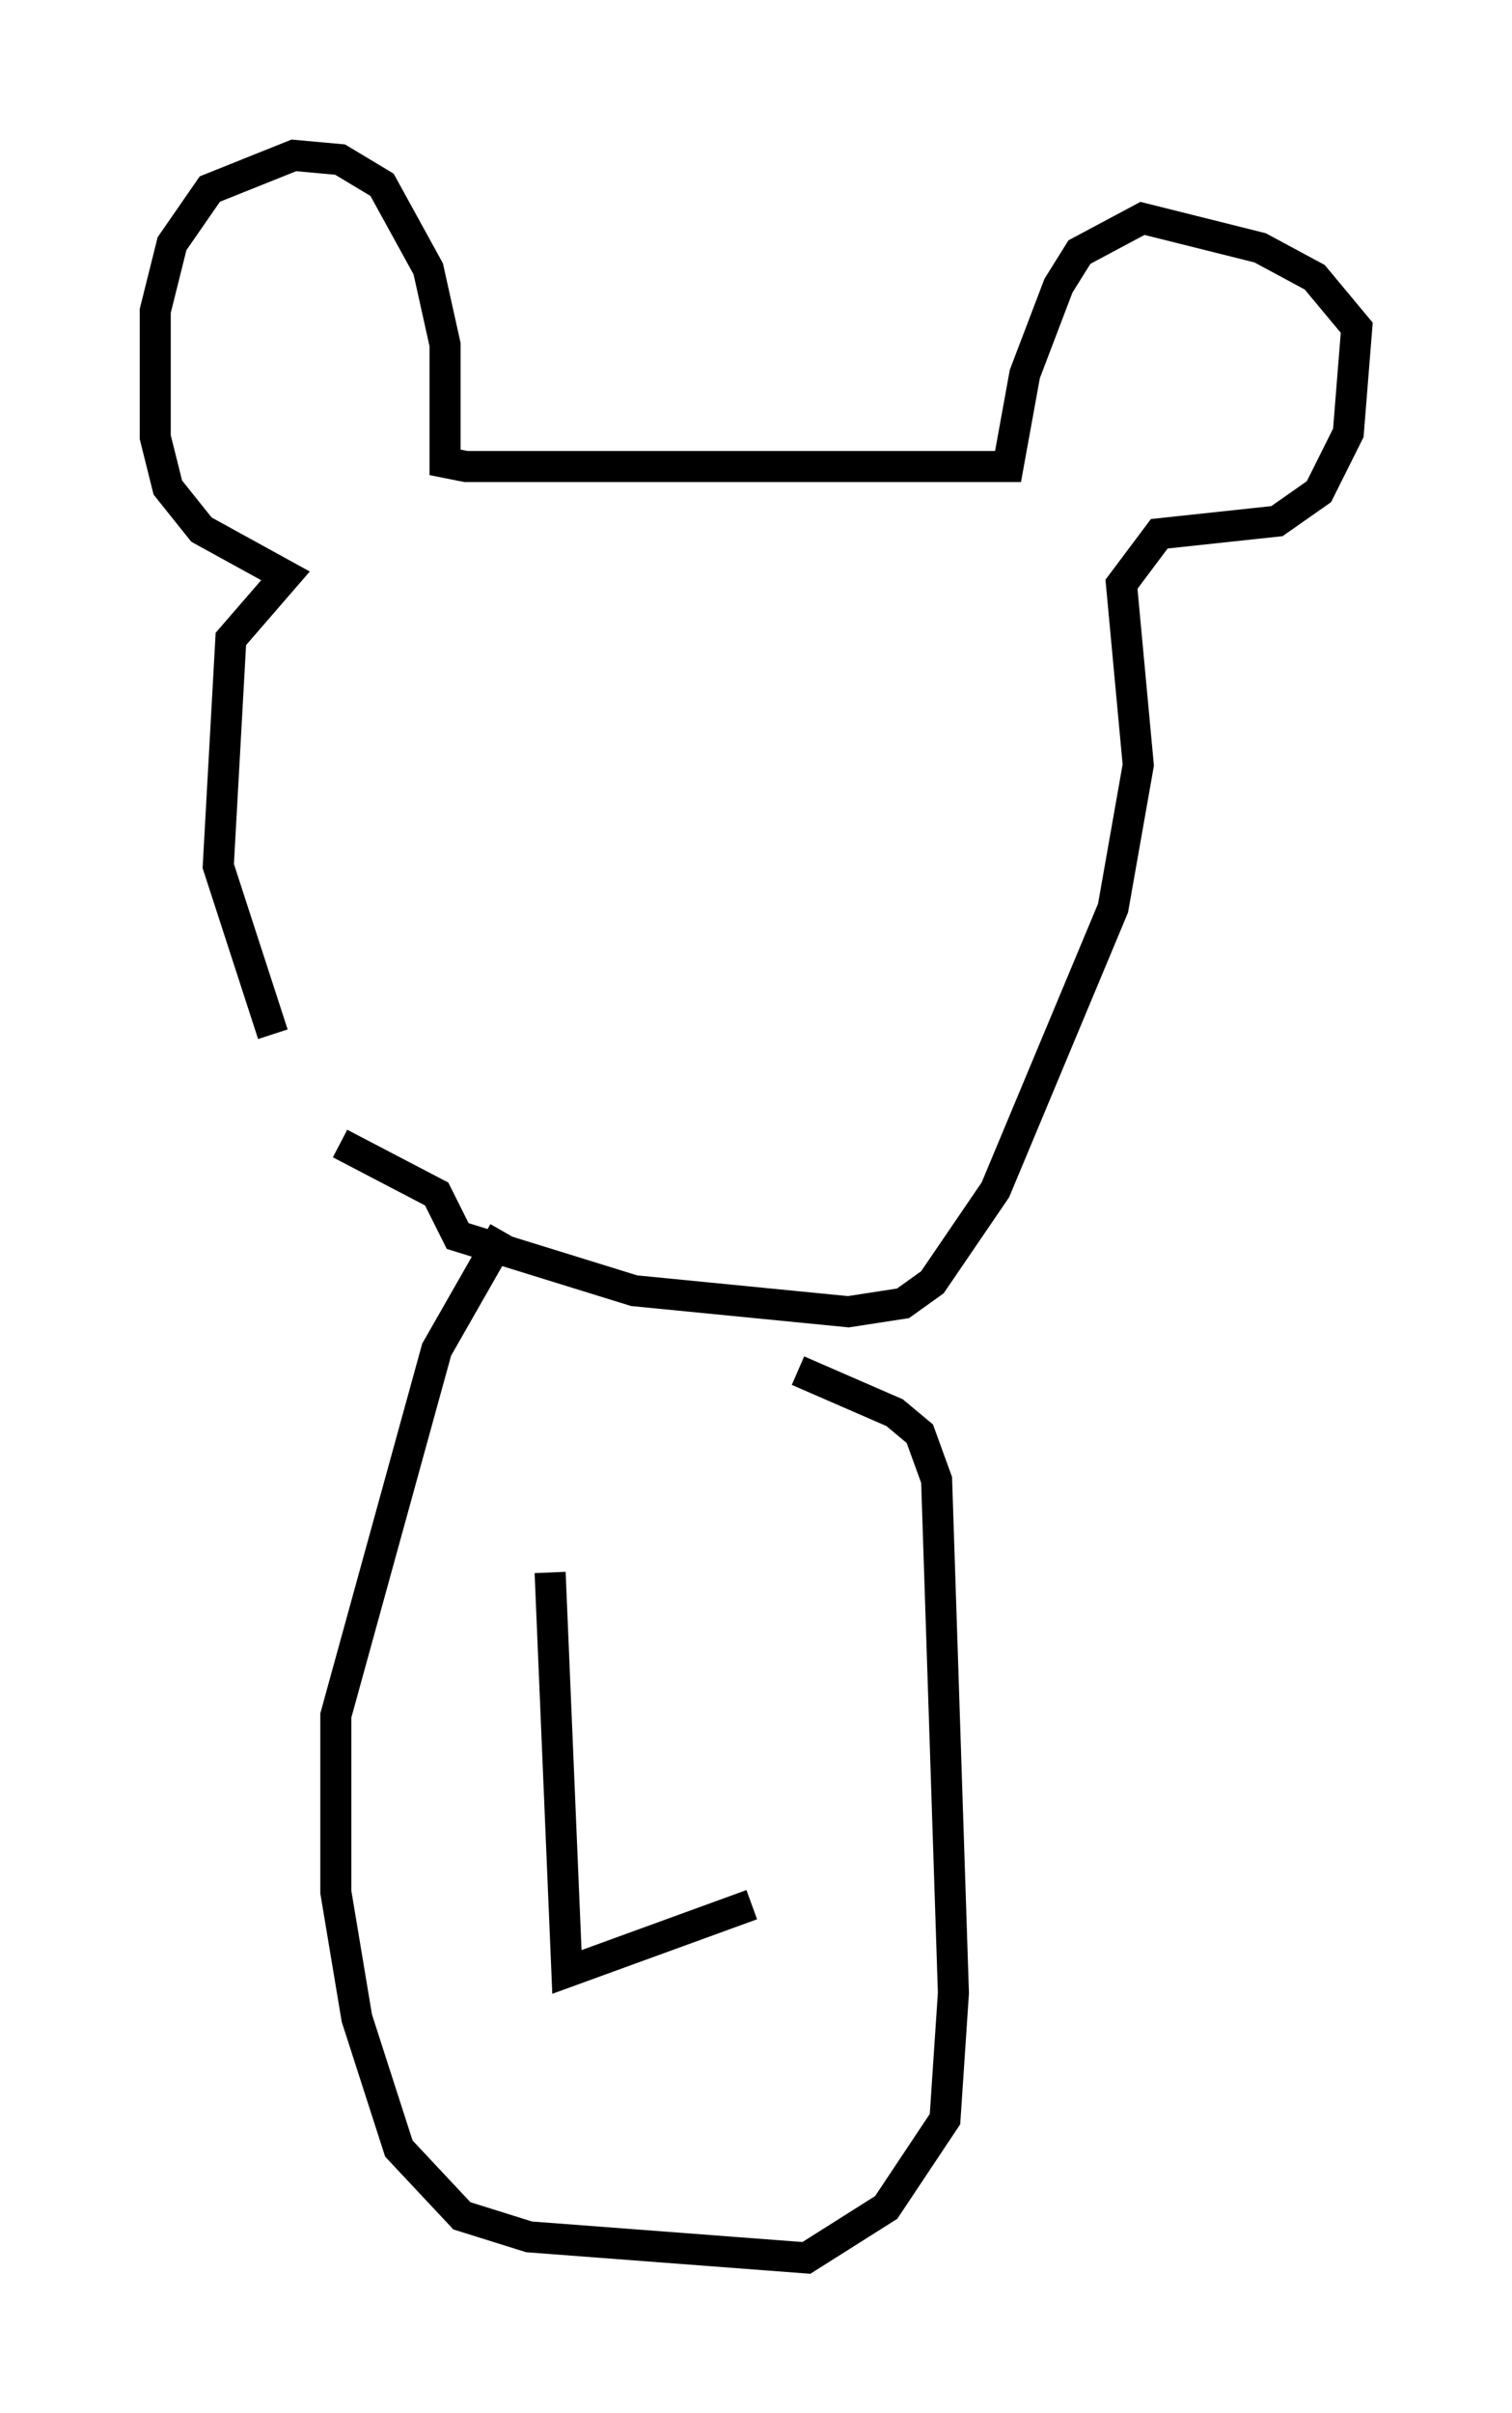 <?xml version="1.0" encoding="utf-8" ?>
<svg baseProfile="full" height="77.658" version="1.1" width="48.701" xmlns="http://www.w3.org/2000/svg" xmlns:ev="http://www.w3.org/2001/xml-events" xmlns:xlink="http://www.w3.org/1999/xlink"><defs /><rect fill="white" height="77.658" width="48.701" x="0" y="0" /><path d="M10.548, 35.446 m-1.759, -2.165 l-1.759, -5.413 0.406, -7.307 l1.759, -2.03 -2.706, -1.488 l-1.083, -1.353 -0.406, -1.624 l0.0, -4.059 0.541, -2.165 l1.218, -1.759 2.706, -1.083 l1.488, 0.135 1.353, 0.812 l1.488, 2.706 0.541, 2.436 l0.0, 3.789 0.677, 0.135 l17.456, 0.0 0.541, -2.977 l1.083, -2.842 0.677, -1.083 l2.03, -1.083 3.789, 0.947 l1.759, 0.947 1.353, 1.624 l-0.271, 3.383 -0.947, 1.894 l-1.353, 0.947 -3.789, 0.406 l-1.218, 1.624 0.541, 5.819 l-0.812, 4.601 -3.789, 9.066 l-2.03, 2.977 -0.947, 0.677 l-1.759, 0.271 -6.901, -0.677 l-5.683, -1.759 -0.677, -1.353 l-3.112, -1.624 m5.277, 2.842 l-2.165, 3.789 -3.248, 11.773 l0.0, 5.683 0.677, 4.059 l1.353, 4.195 2.03, 2.165 l2.165, 0.677 8.931, 0.677 l2.571, -1.624 1.894, -2.842 l0.271, -4.059 -0.541, -16.509 l-0.541, -1.488 -0.812, -0.677 l-3.112, -1.353 m-7.984, 6.495 l0.541, 12.855 5.954, -2.165 " fill="none" stroke="black" stroke-width="1" /></svg>